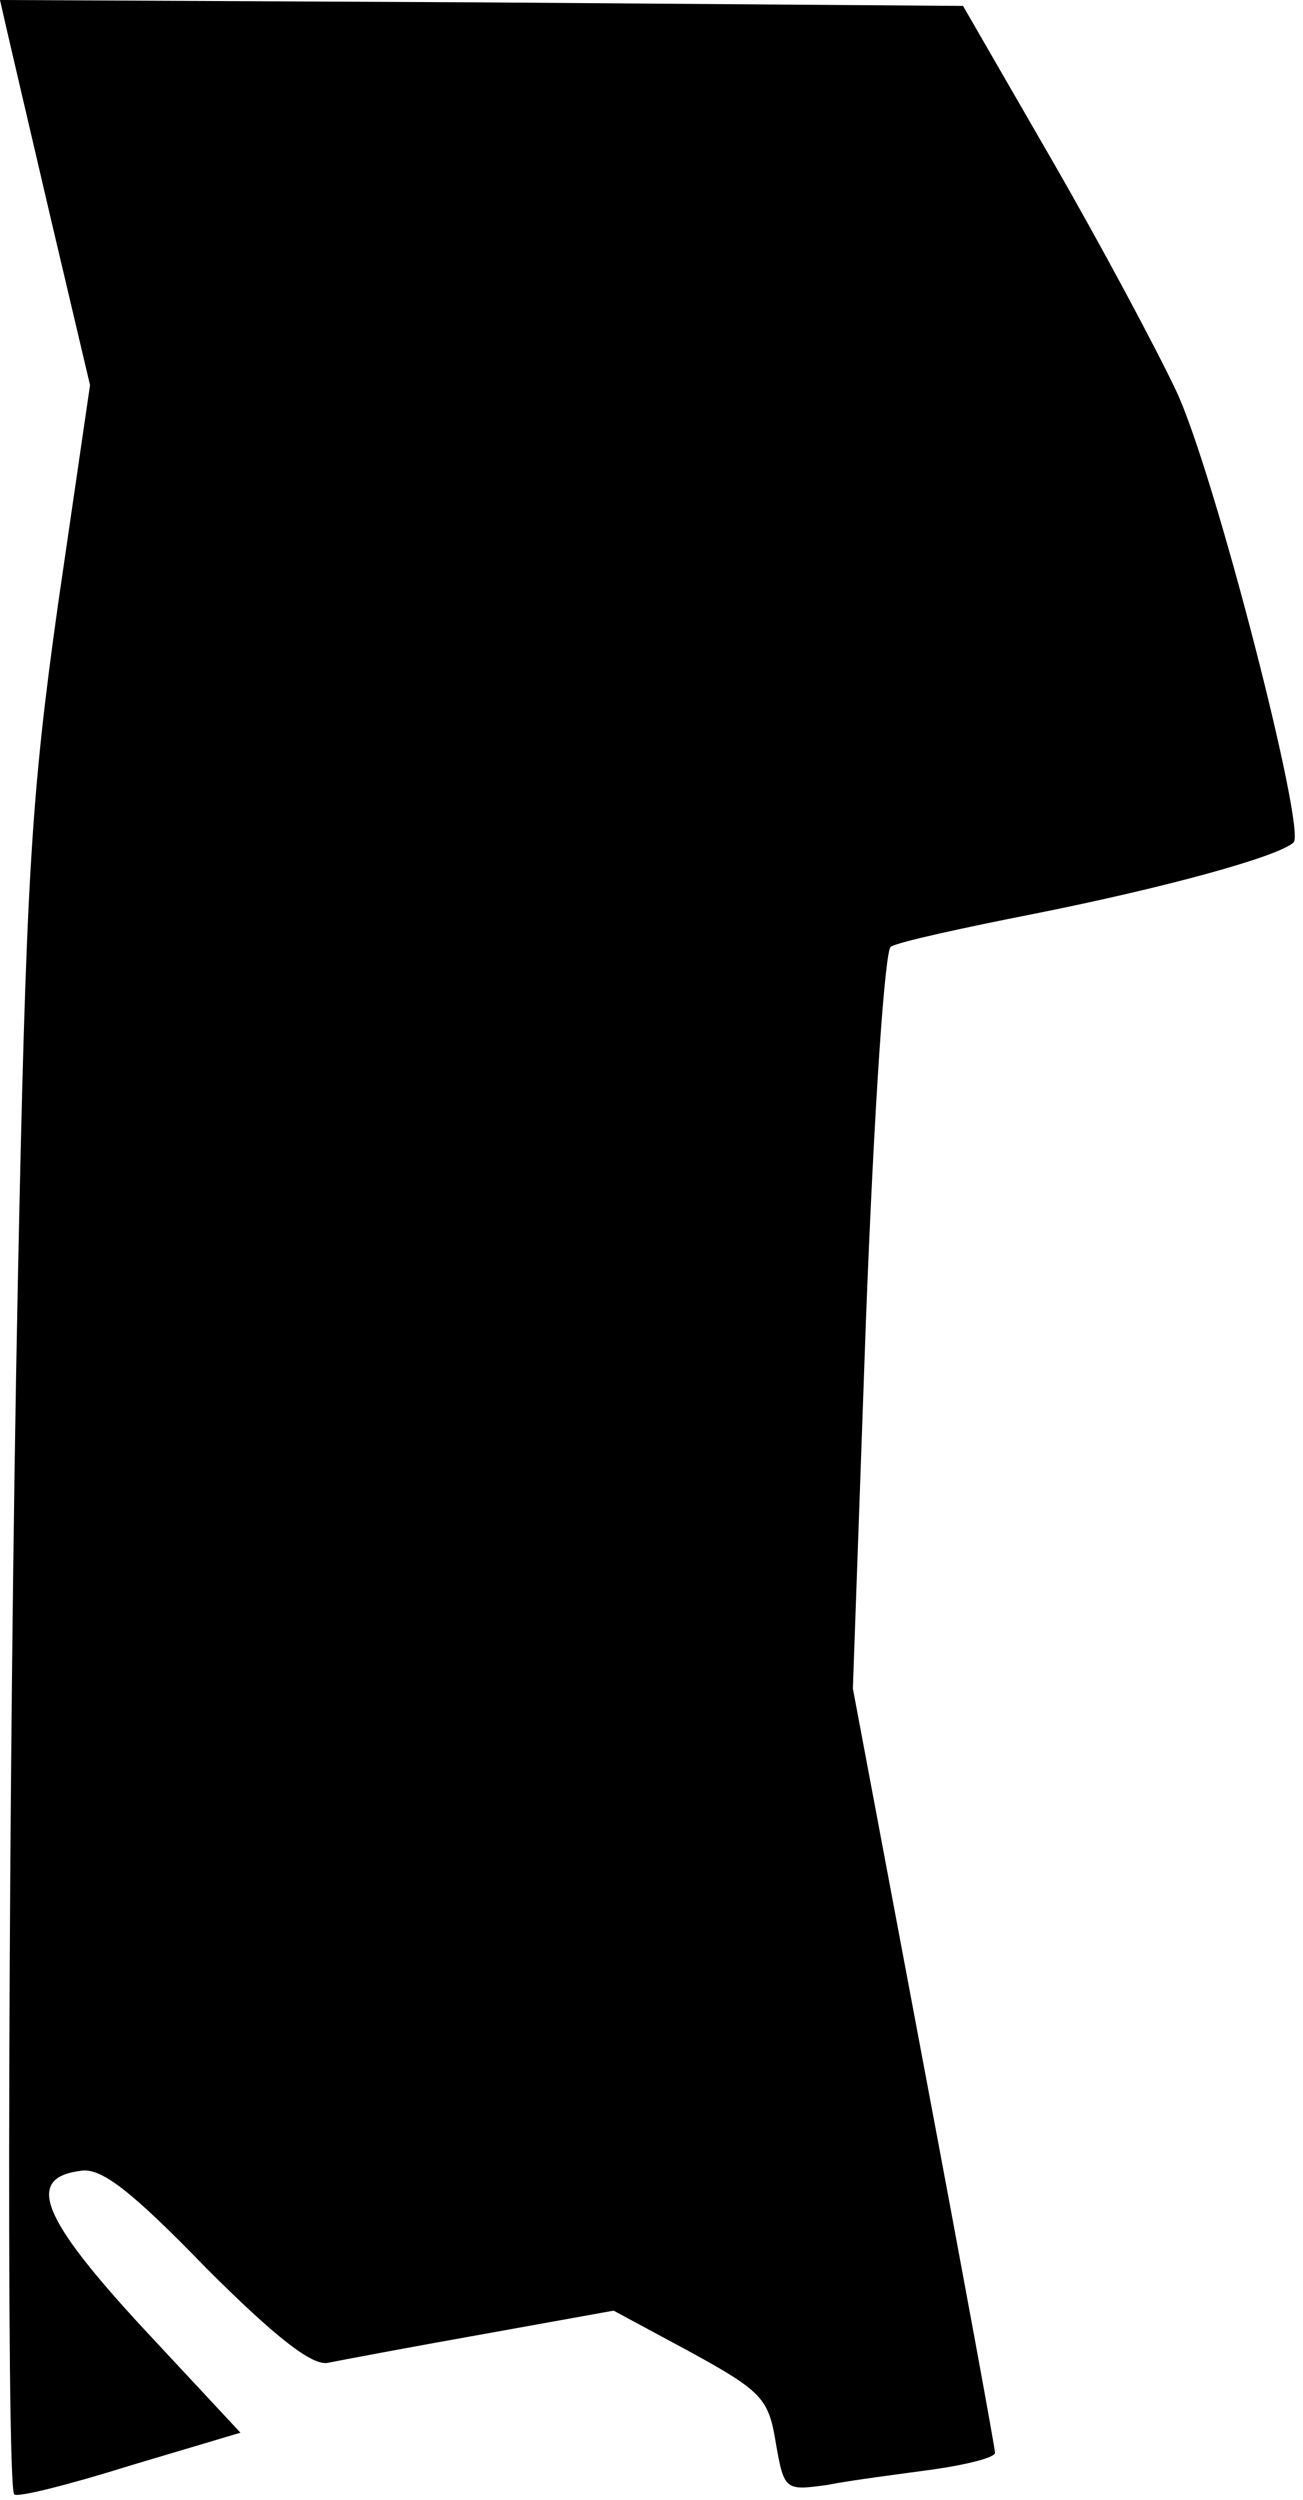 <?xml version="1.0" standalone="no"?>
<!DOCTYPE svg PUBLIC "-//W3C//DTD SVG 20010904//EN"
 "http://www.w3.org/TR/2001/REC-SVG-20010904/DTD/svg10.dtd">
<svg version="1.0" xmlns="http://www.w3.org/2000/svg"
 width="110pt" height="211pt" viewBox="0 0 110 211"
 preserveAspectRatio="xMidYMid meet">
<g transform="translate(0,211) scale(0.1,-0.1)"
fill="#000000" stroke="none">
<path fill="#000000" stroke="none" d="M5 2088 c3 -13 20 -86 38 -163 l33
-140 -27 -185 c-23 -163 -27 -233 -34 -575 -8 -395 -10 -1014 -3 -1020 2 -3
46 8 97 24 l94 28 -82 88 c-86 93 -100 127 -53 133 17 3 42 -16 106 -82 59
-59 90 -83 103 -80 10 2 68 13 130 24 l111 20 65 -35 c60 -33 66 -39 72 -77 7
-40 8 -40 44 -35 20 4 60 9 89 13 28 4 52 10 52 14 0 4 -27 151 -60 326 l-60
319 11 310 c7 182 16 313 21 316 6 4 61 16 122 28 110 22 205 48 218 60 11 10
-67 313 -99 381 -17 36 -64 124 -105 195 l-75 130 -407 3 -406 2 5 -22z"/>
</g>
</svg>
